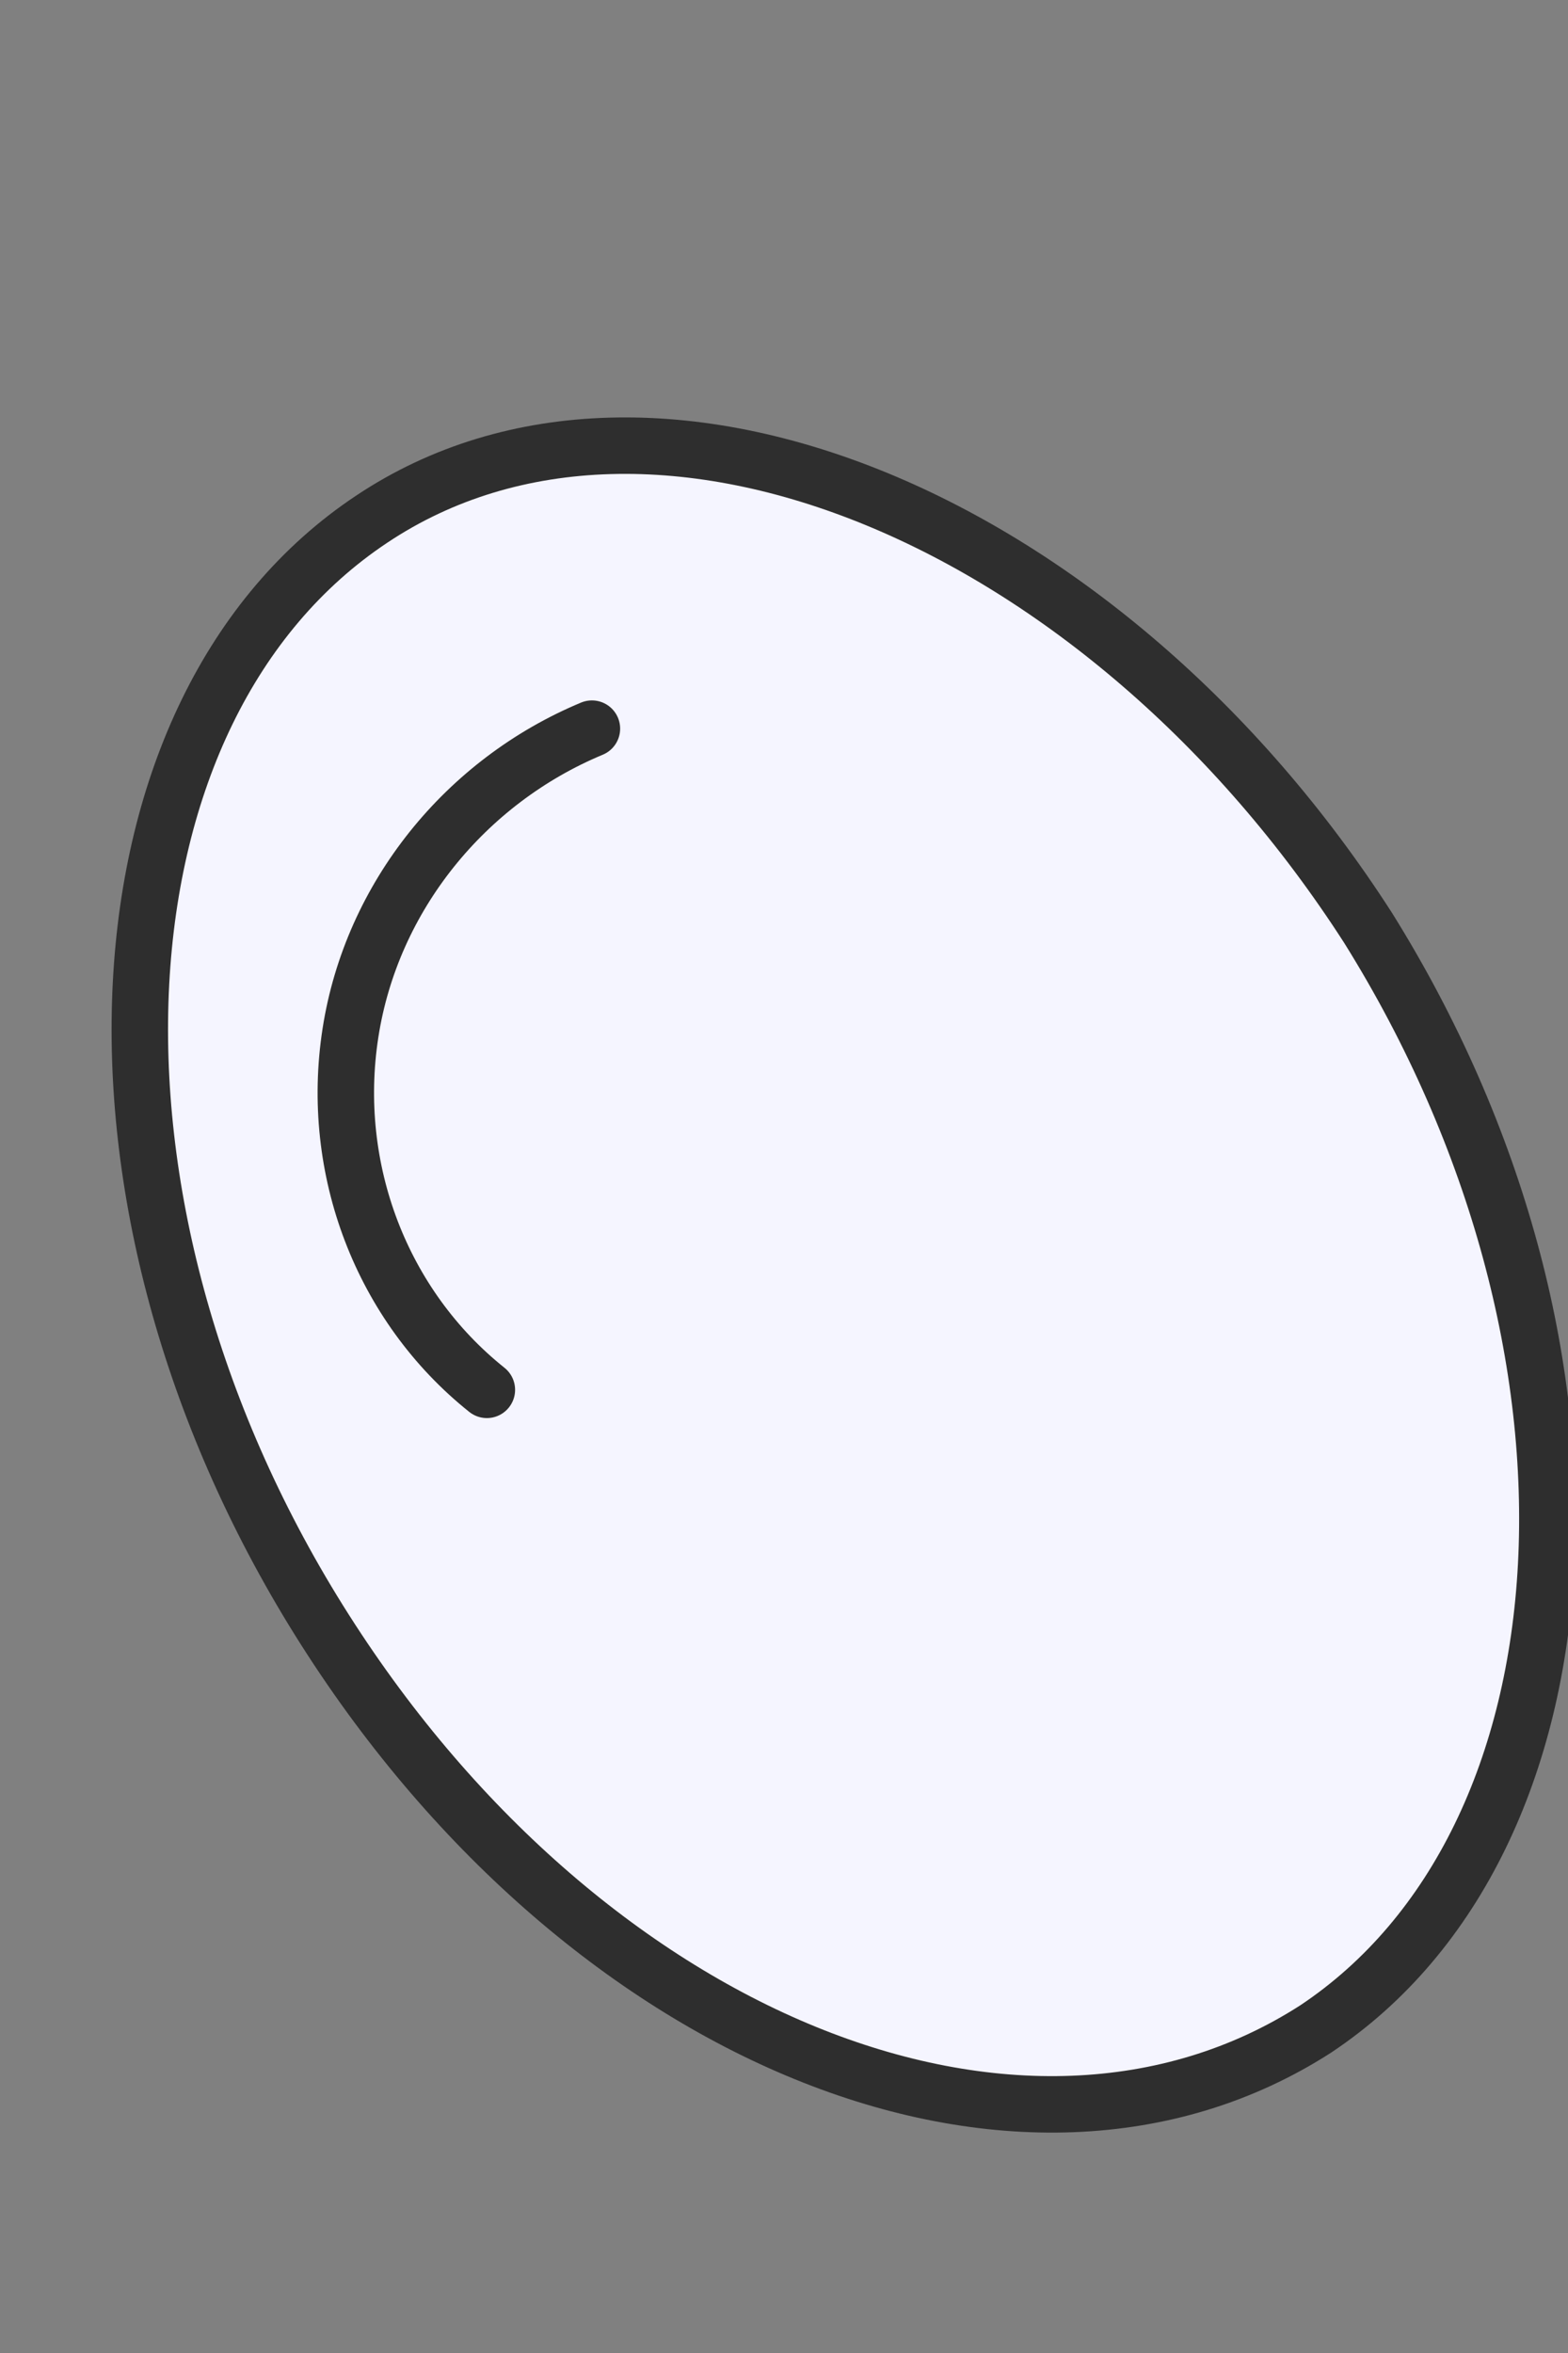 <svg width="2" height="3" viewBox="0 0 2 3" fill="none" xmlns="http://www.w3.org/2000/svg">
<rect x="0" y="0" width="2" height="3" fill="#808080" stroke="none"/>
<path d="M1.745 1.183C2.079 1.718 2.039 2.347 1.678 2.587C1.303 2.828 0.741 2.601 0.407 2.066C0.073 1.531 0.113 0.902 0.474 0.662C0.835 0.421 1.41 0.662 1.745 1.183Z" fill="#F5F5FF" stroke="#2E2E2E" stroke-width="0.072" stroke-miterlimit="10" stroke-linecap="round" stroke-linejoin="round"/>
<path d="M0.755 0.929C0.594 0.996 0.474 1.143 0.447 1.317C0.42 1.491 0.487 1.665 0.621 1.772" stroke="#2E2E2E" stroke-width="0.072" stroke-miterlimit="10" stroke-linecap="round" stroke-linejoin="round"/>
</svg>

